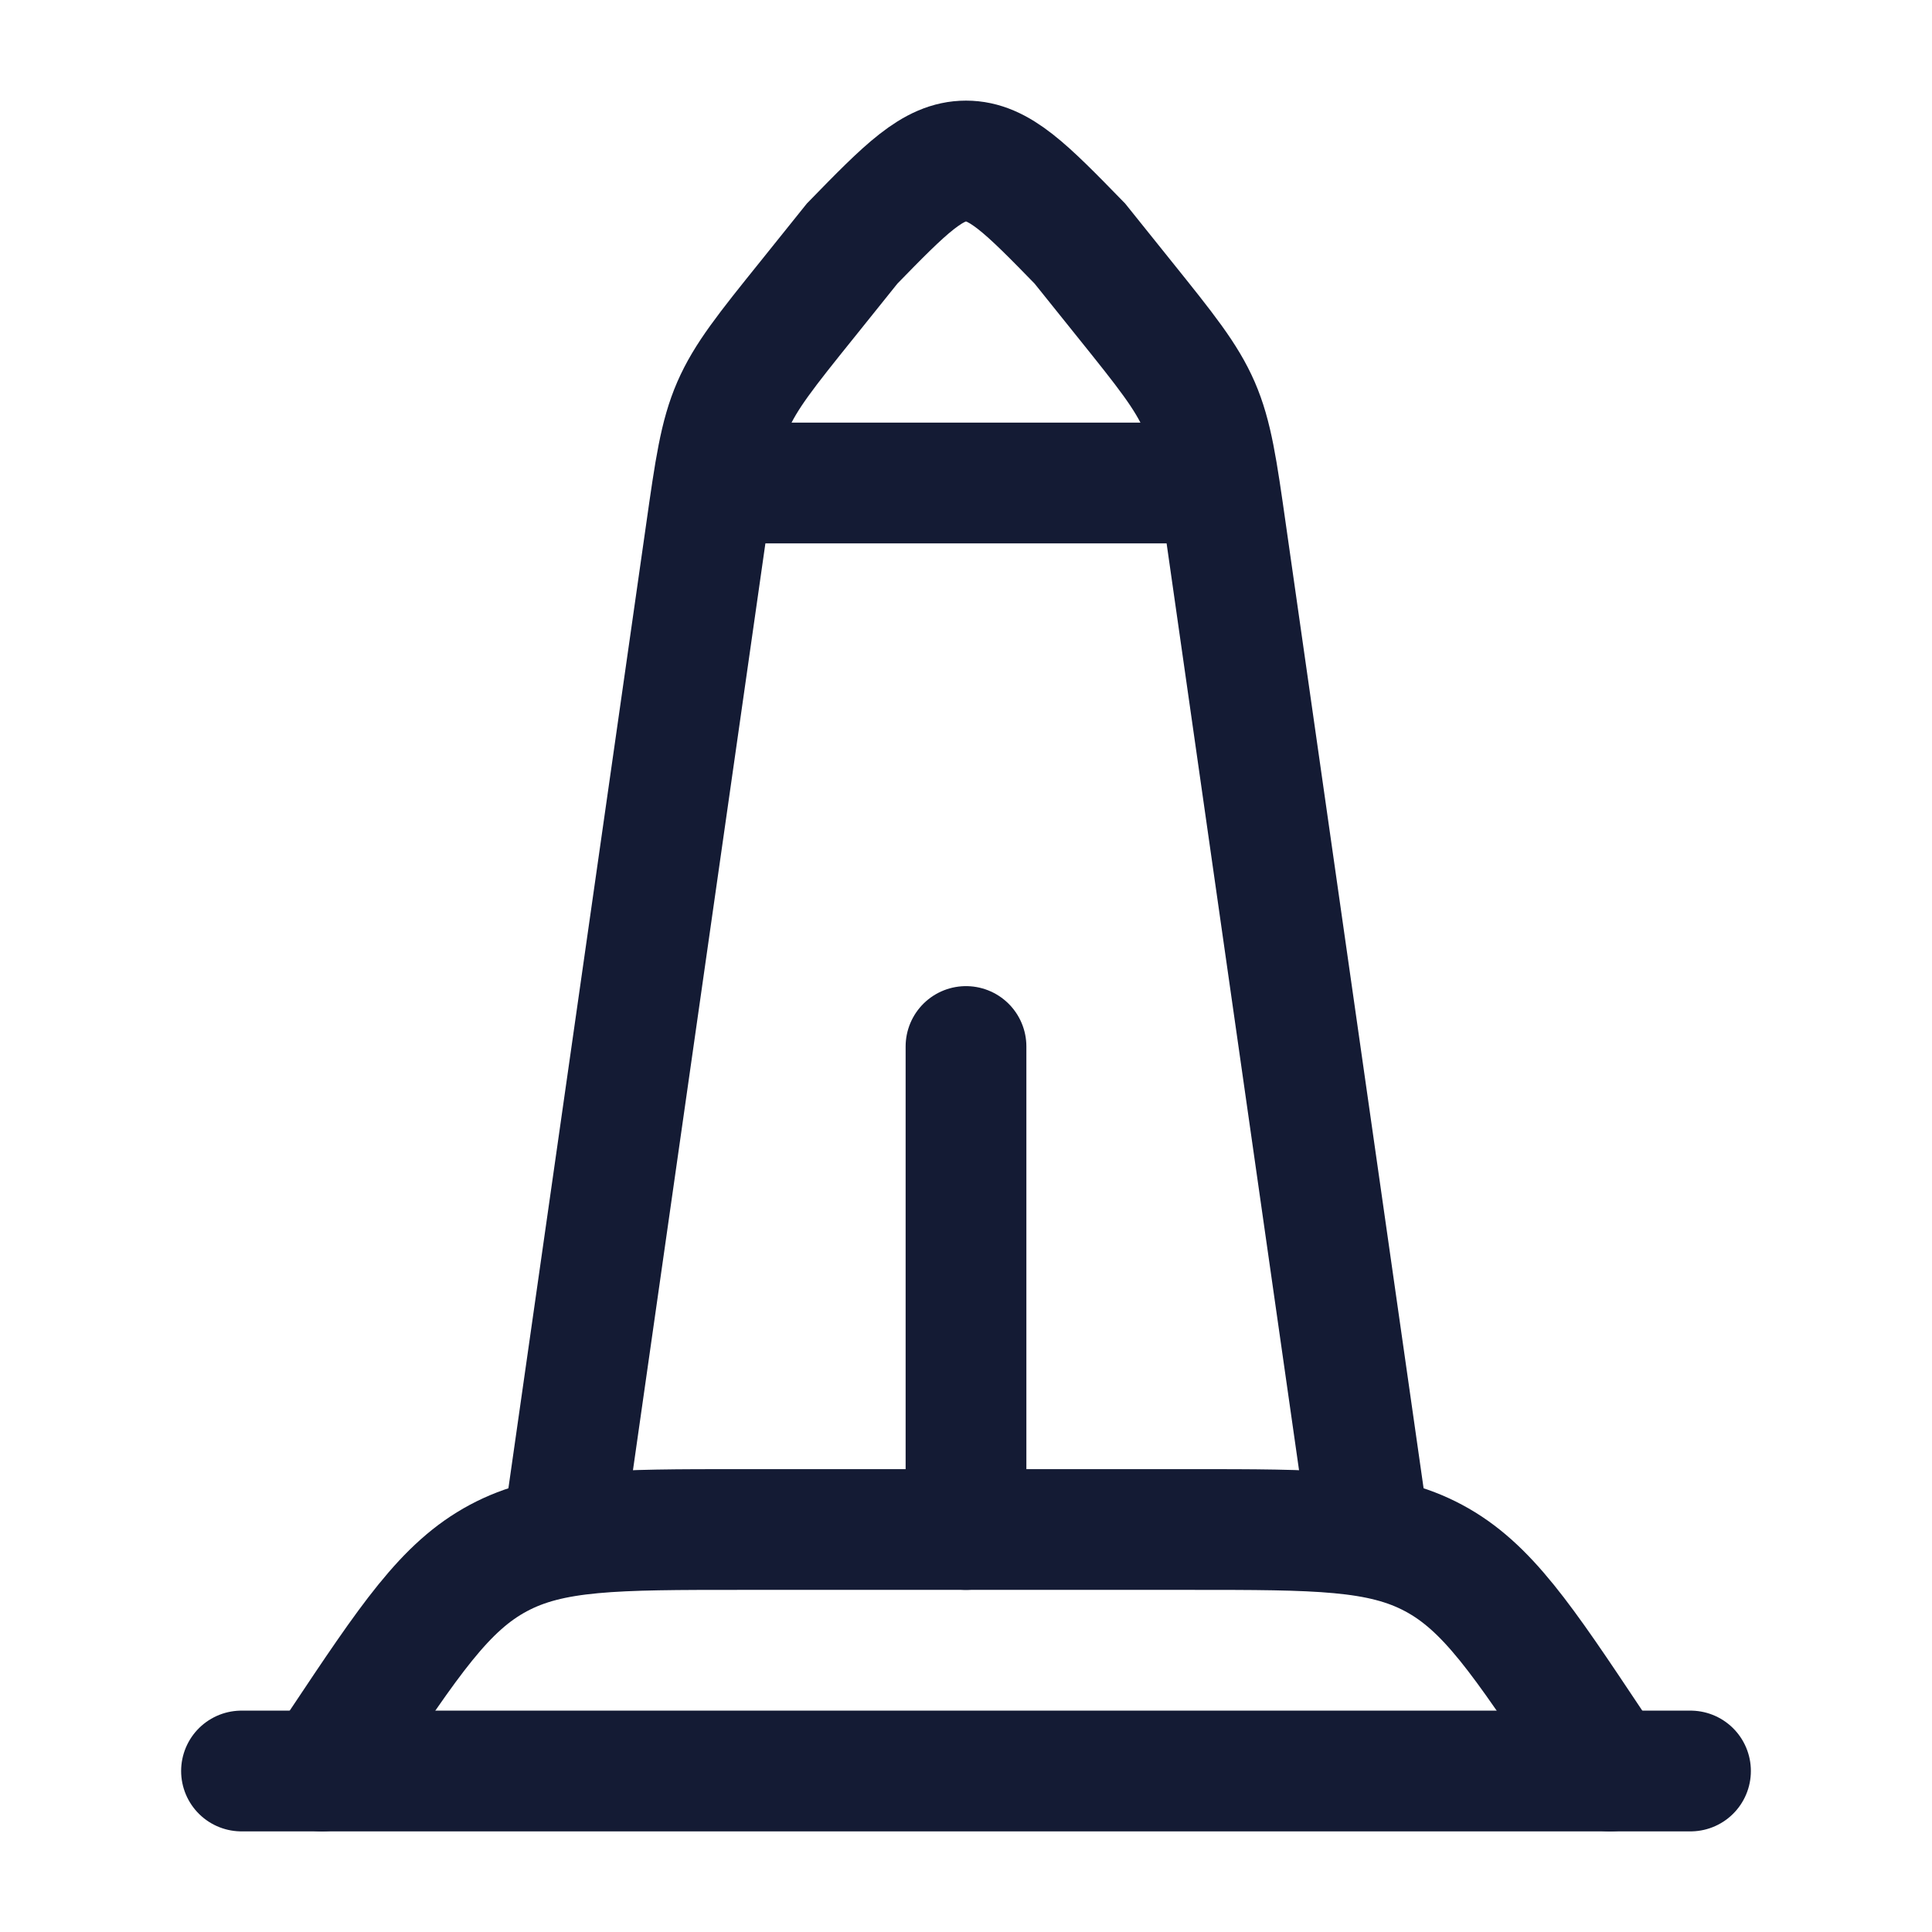 <?xml version="1.0"?>
<svg xmlns="http://www.w3.org/2000/svg" width="24" height="24" viewBox="0 0 24 24" fill="none" data-category="buildings" data-tags="washington-monument" data-set="Stroke" data-type="Rounded">
<path d="M7 19L8.768 6.627C8.883 5.818 8.941 5.414 9.101 5.044C9.262 4.674 9.517 4.355 10.029 3.719L10.586 3.025C11.252 2.342 11.586 2 12 2C12.414 2 12.748 2.342 13.414 3.025L13.971 3.719C14.482 4.355 14.738 4.674 14.899 5.044C15.059 5.414 15.117 5.818 15.232 6.627L17 19" stroke="#141B34" stroke-width="1.5" stroke-linecap="round"/>
<path d="M3 22H21" stroke="#141B34" stroke-width="1.5" stroke-linecap="round"/>
<path d="M20 22L19.781 21.672C18.909 20.364 18.473 19.71 17.81 19.355C17.147 19 16.361 19 14.789 19H9.211C7.639 19 6.853 19 6.19 19.355C5.527 19.71 5.091 20.364 4.219 21.672L4 22" stroke="#141B34" stroke-width="1.5" stroke-linecap="round"/>
<path d="M9 6H15" stroke="#141B34" stroke-width="1.5" stroke-linecap="round"/>
<path d="M12 19L12 13" stroke="#141B34" stroke-width="1.5" stroke-linecap="round"/>
</svg>
